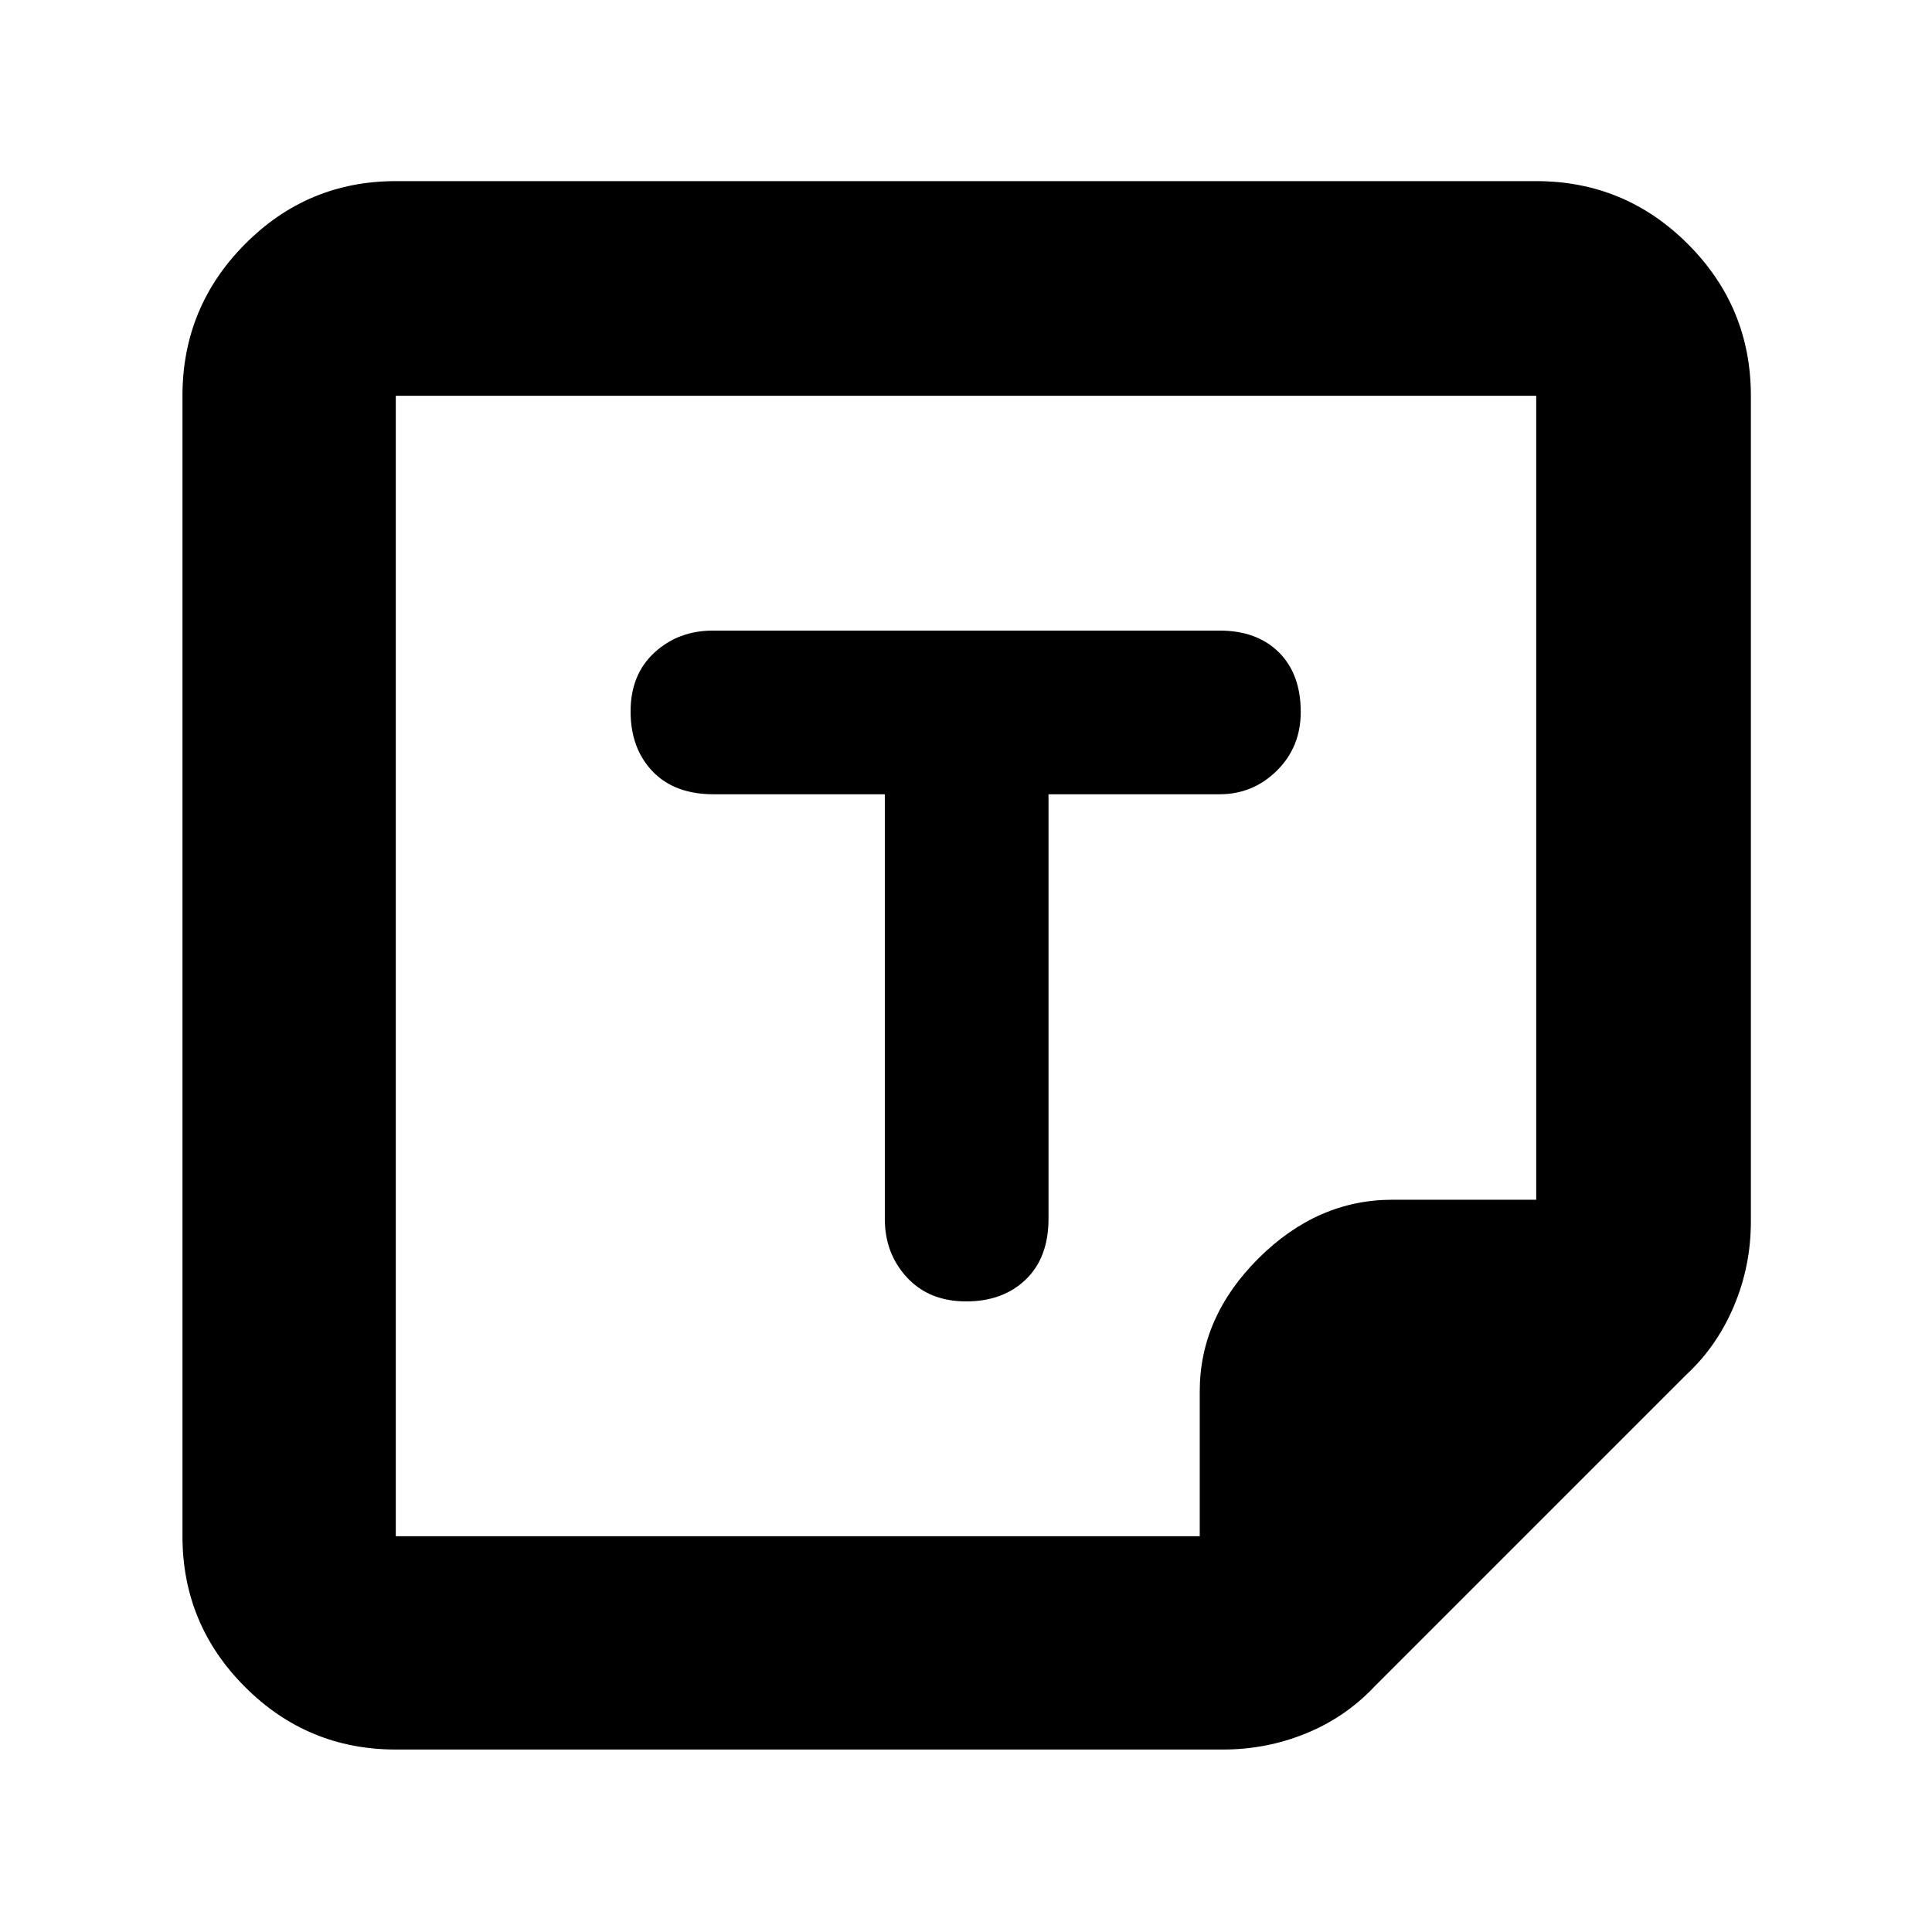 <svg xmlns="http://www.w3.org/2000/svg" height="40" viewBox="0 -960 960 960" width="40"><path d="M196.666-90.667q-43.824 0-74.912-31.087-31.087-31.088-31.087-74.912v-566.668q0-44.099 31.087-75.382Q152.842-870 196.666-870h566.668q44.099 0 75.382 31.284Q870-807.433 870-763.334V-353q0 22.021-8.421 41.978Q853.159-291.066 838-277L683-122q-14.375 15.275-34.017 23.304-19.642 8.029-41.316 8.029H196.666Zm399.477-105.999v-71.929q0-37.095 29.23-66.179 29.23-29.083 66.532-29.083h71.429v-399.477H196.666v566.668h399.477ZM439.667-565.334v211.001q0 17.266 11.04 29.133 11.039 11.866 29.366 11.866 18.327 0 29.627-10.883Q521-335.1 521-354.438v-210.896h85q16.617 0 28.475-11.739 11.858-11.74 11.858-29.167 0-18.827-10.875-29.627-10.875-10.799-29.458-10.799H354.333q-17.266 0-29.133 10.916-11.866 10.917-11.866 29.244 0 18.327 10.883 29.749 10.883 11.423 30.35 11.423h85.1Zm156.667 368.668Zm-399.668 0v-566.668 566.668Z"/></svg>